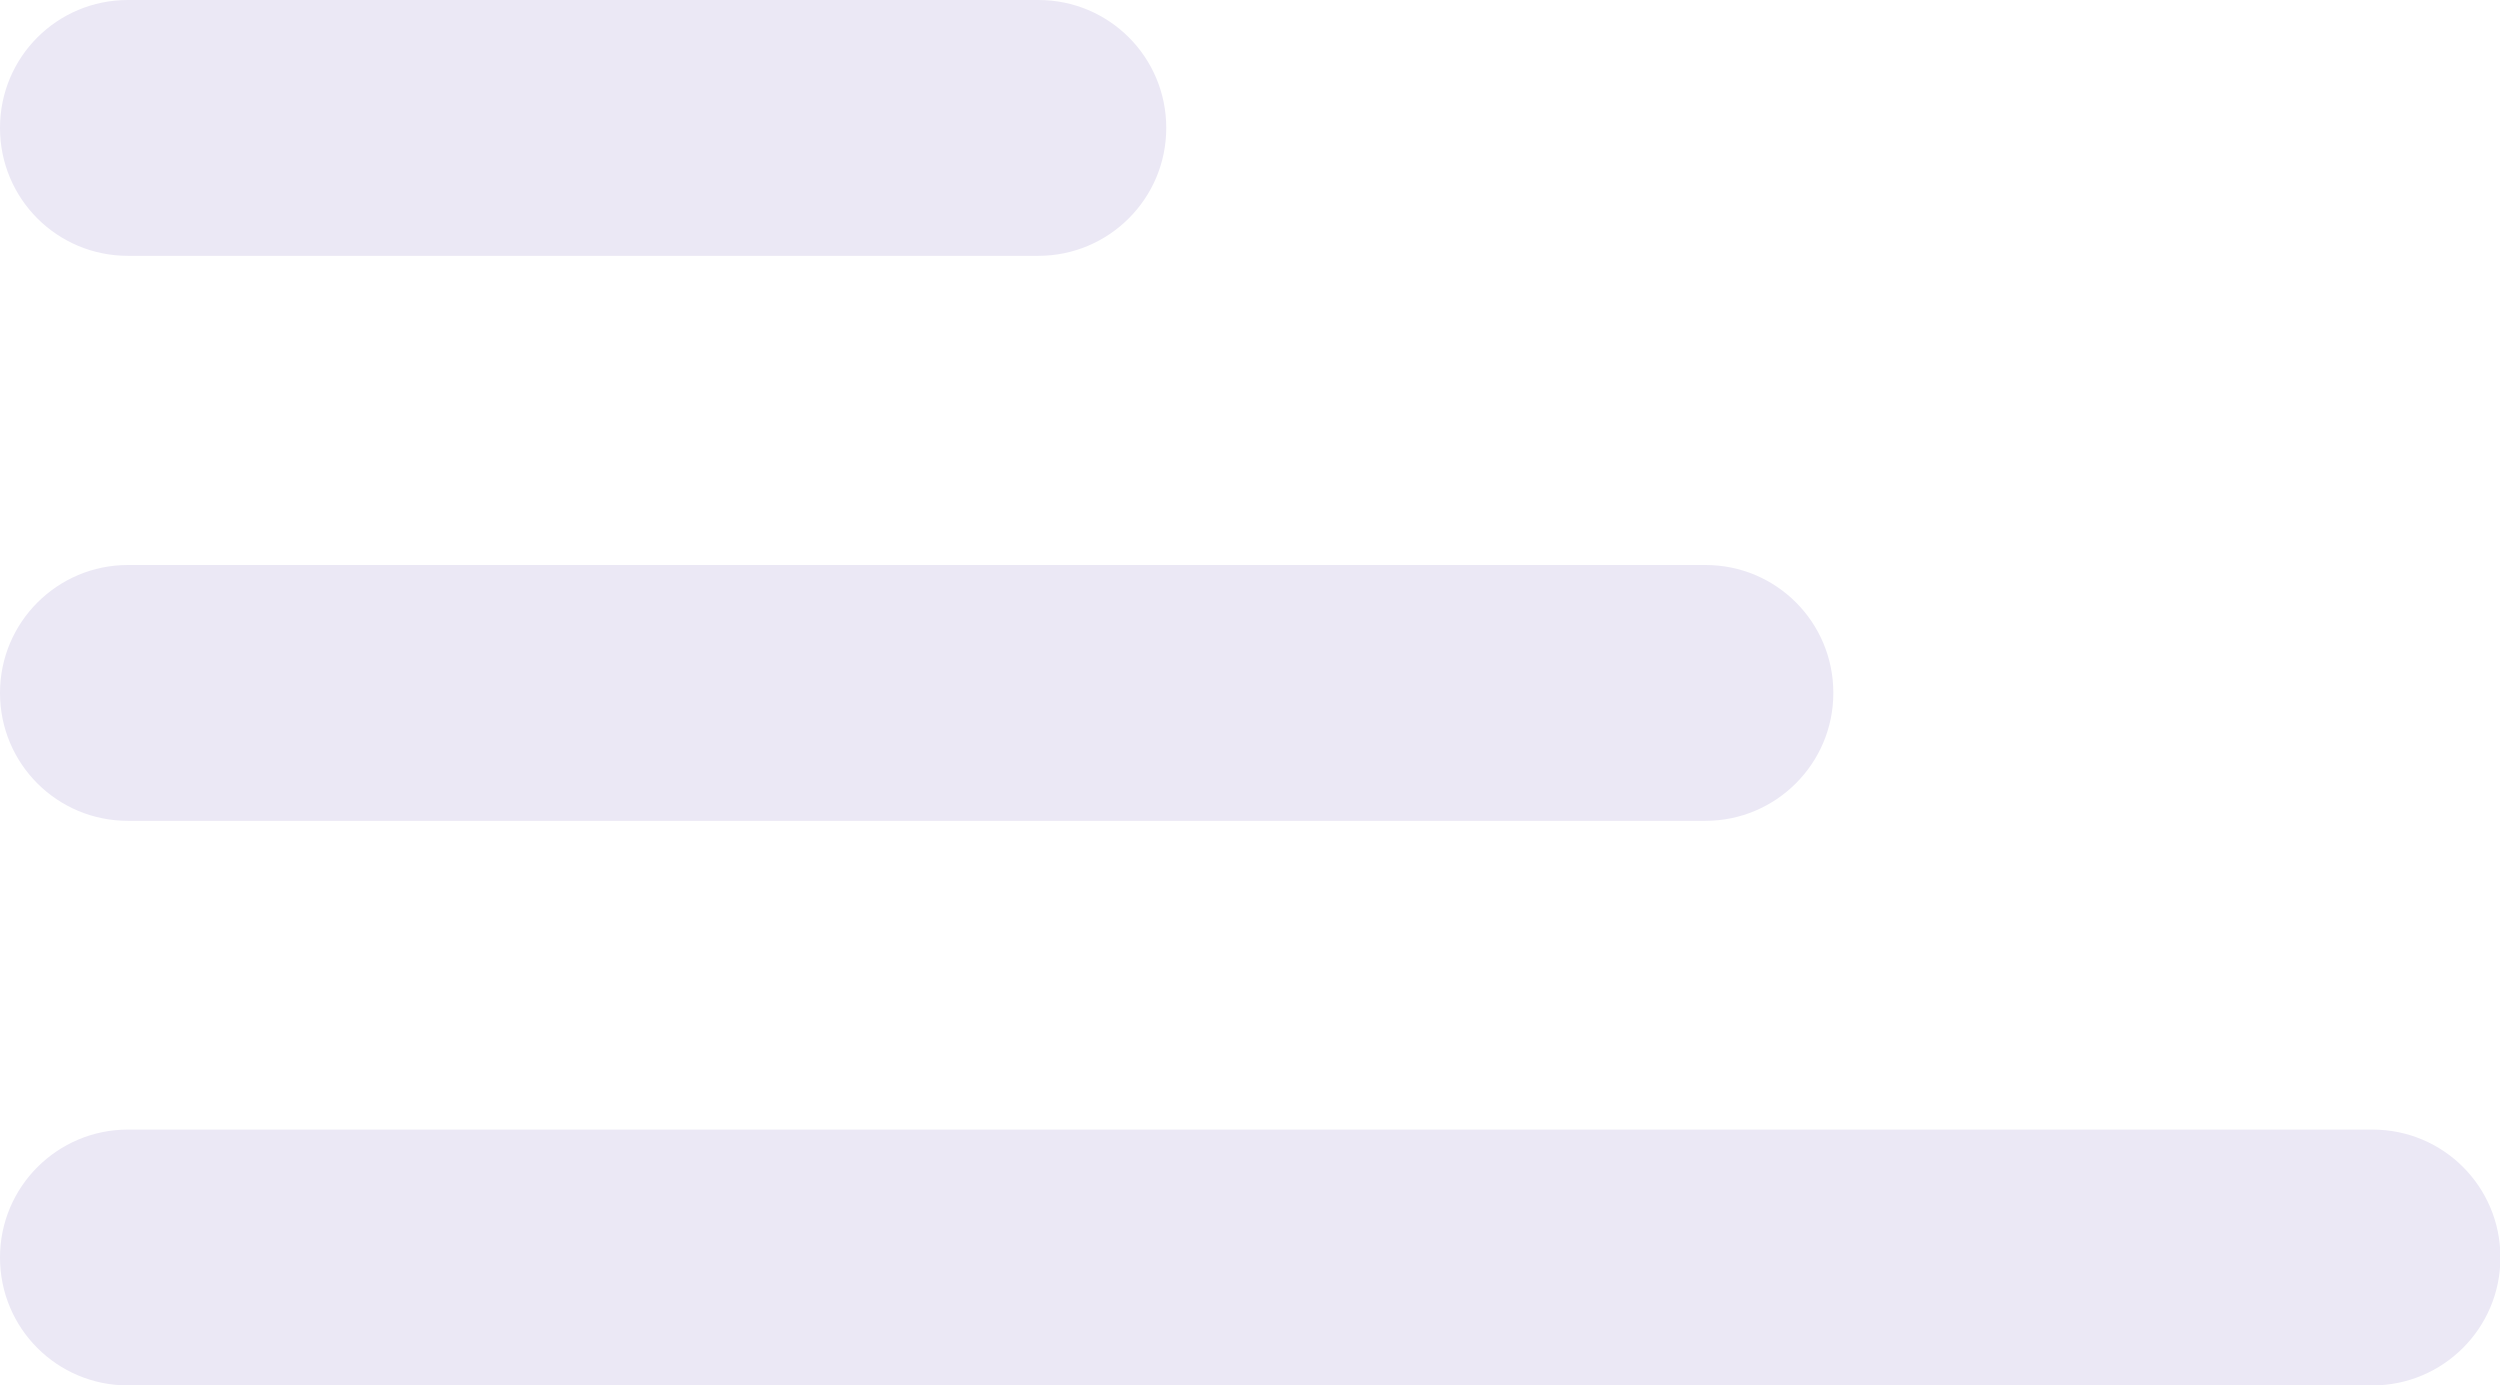 <?xml version="1.0" encoding="UTF-8"?><svg id="Layer_1" xmlns="http://www.w3.org/2000/svg" viewBox="0 0 60 33.24"><defs><style>.cls-1{fill:#ebe8f5;}</style></defs><path class="cls-1" d="m56.93,27.11H3.07c-1.69,0-3.07,1.37-3.07,3.07s1.37,3.07,3.07,3.07h53.87c1.69,0,3.07-1.37,3.07-3.07s-1.37-3.07-3.07-3.07Z"/><path class="cls-1" d="m40.92,13.56H3.07c-1.69,0-3.07,1.37-3.07,3.07s1.37,3.07,3.07,3.07h37.86c1.69,0,3.07-1.37,3.07-3.07s-1.37-3.07-3.07-3.07Z"/><path class="cls-1" d="m24.92,0H3.07C1.37,0,0,1.37,0,3.07s1.37,3.07,3.07,3.07h21.85c1.69,0,3.07-1.37,3.07-3.07s-1.37-3.07-3.07-3.07Z"/></svg>